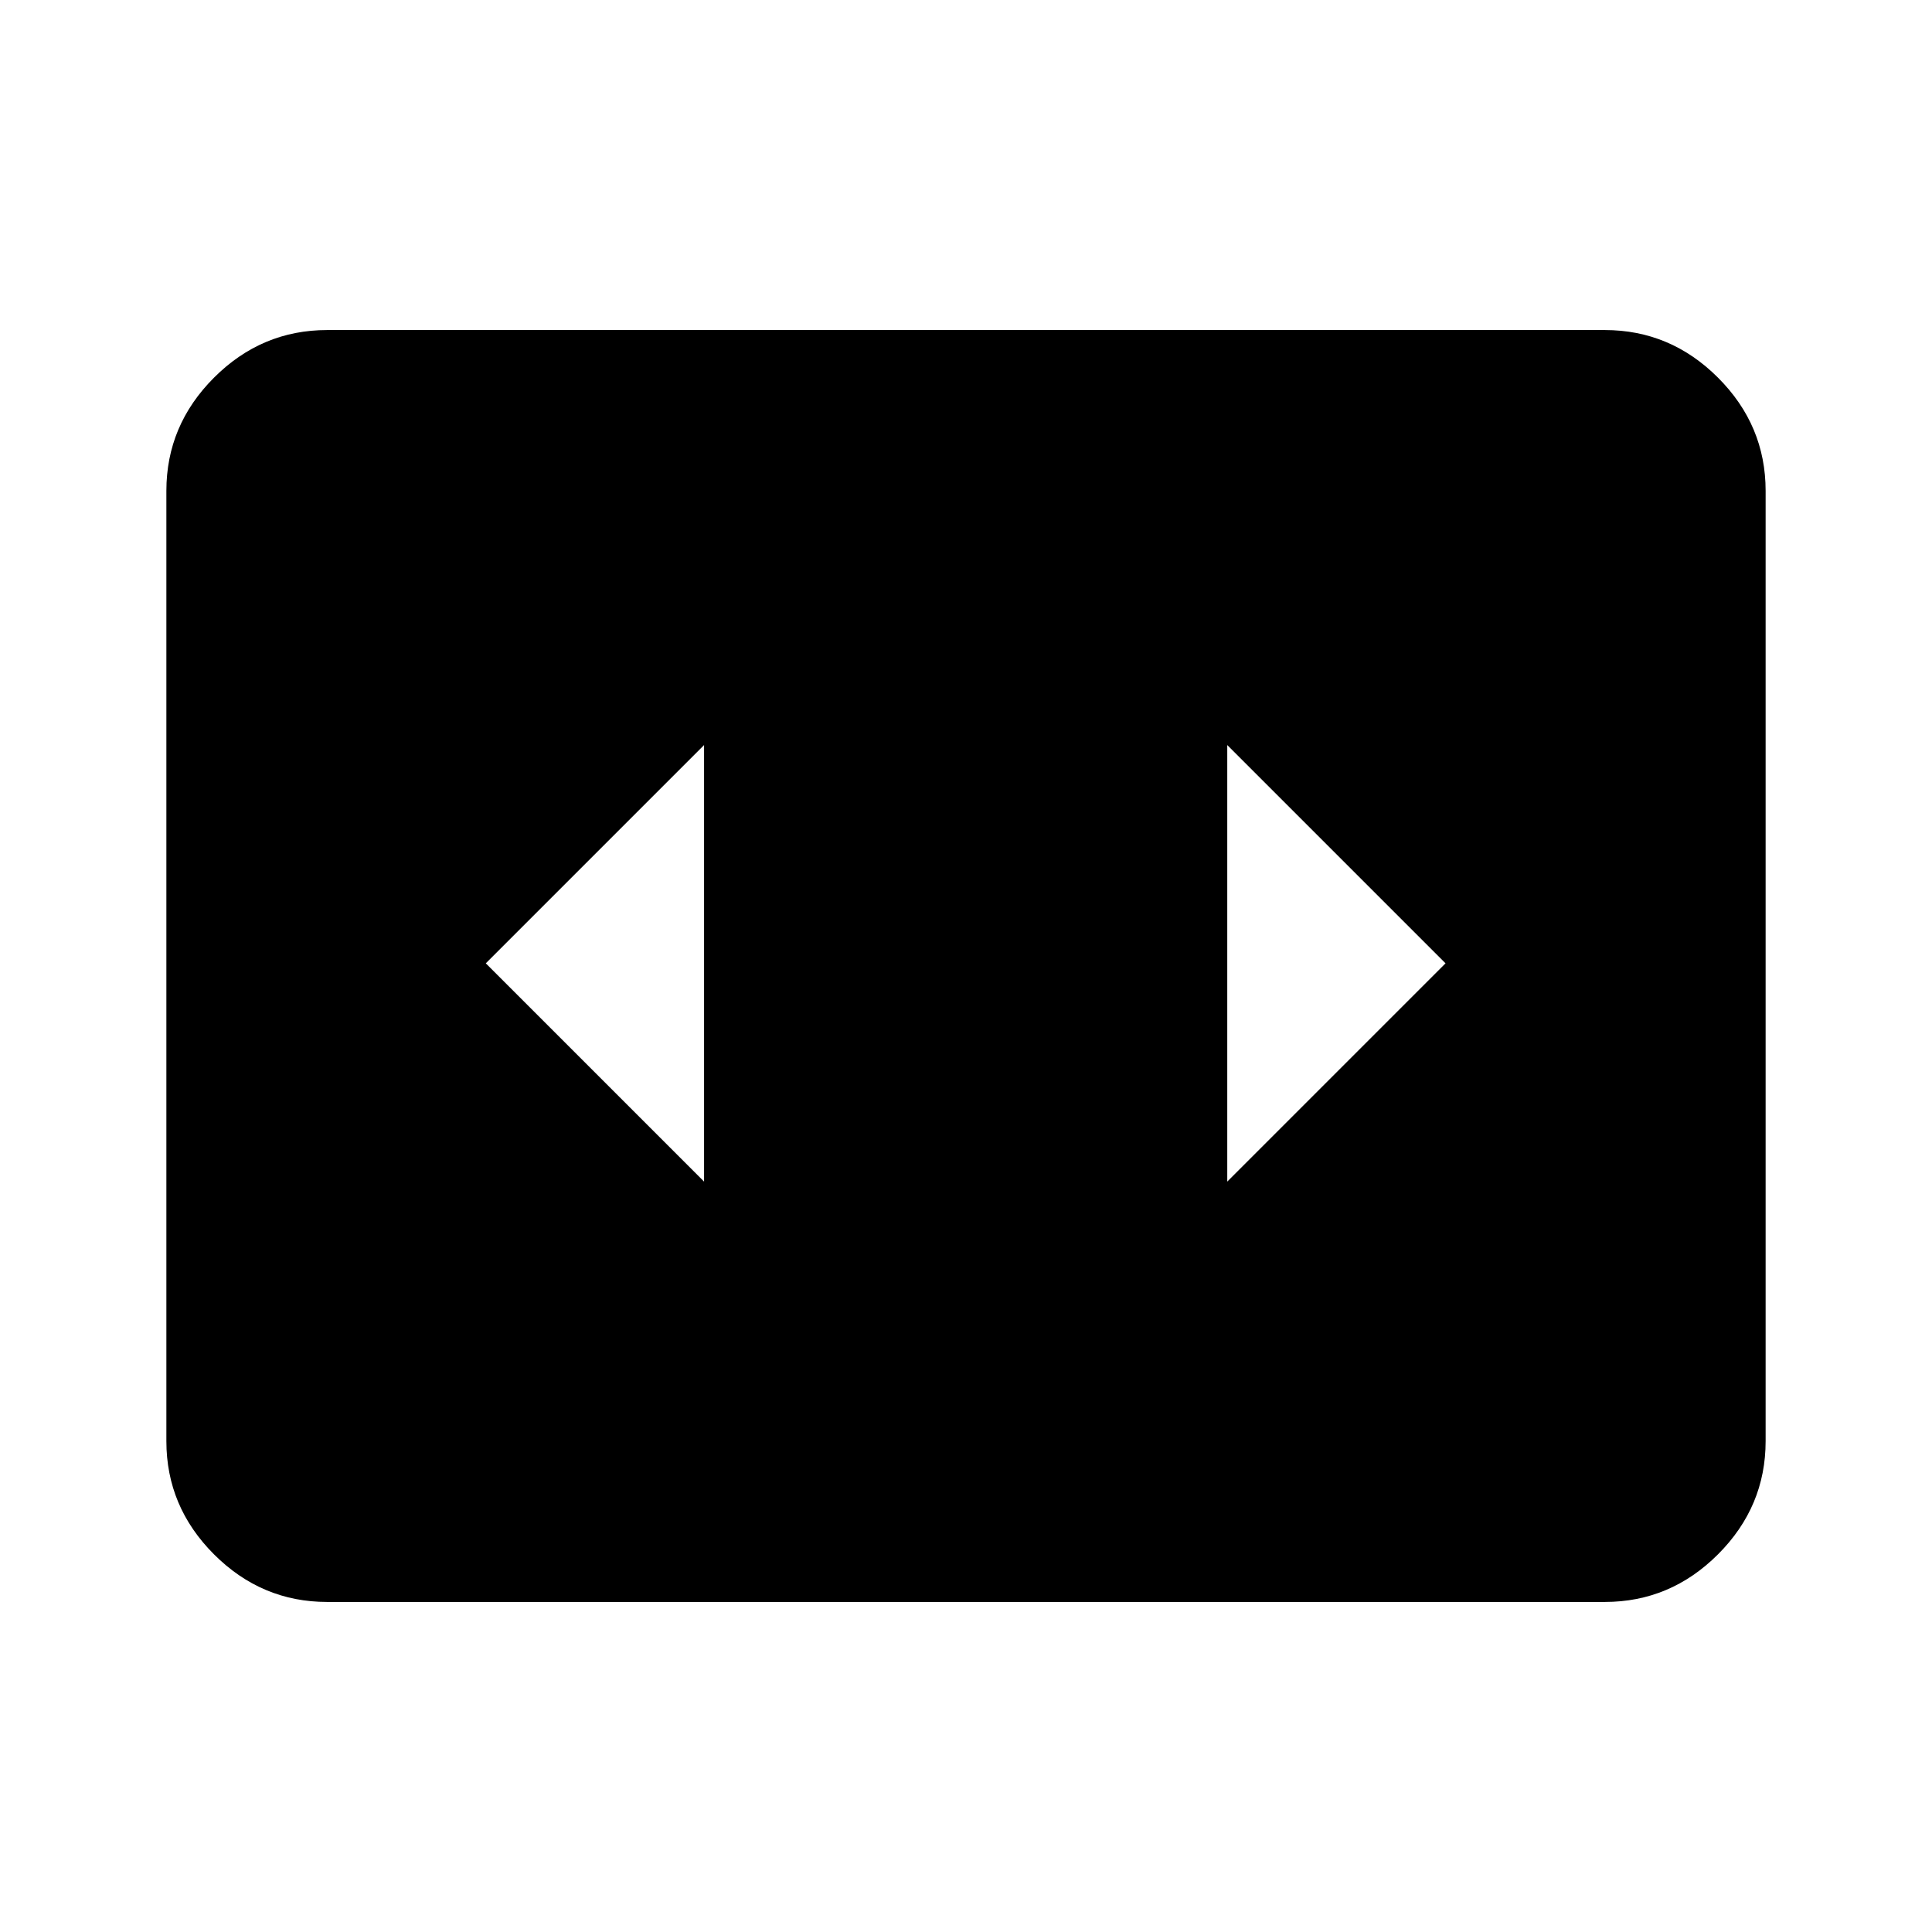 <svg xmlns="http://www.w3.org/2000/svg" height="40" viewBox="0 -960 960 960" width="40"><path d="M162.57-164q-32.58 0-56.24-23.66-23.66-23.67-23.66-56.24v-472.2q0-32.57 23.66-56.24Q129.99-796 162.57-796h634.86q32.58 0 56.24 23.66 23.66 23.67 23.66 56.24v472.2q0 32.57-23.66 56.24Q830.01-164 797.43-164H162.57Zm187.28-208.87v-216.92L241.39-481.33l108.46 108.46Zm368.43-108.46L609.82-589.79v216.92l108.46-108.46Z"/></svg>